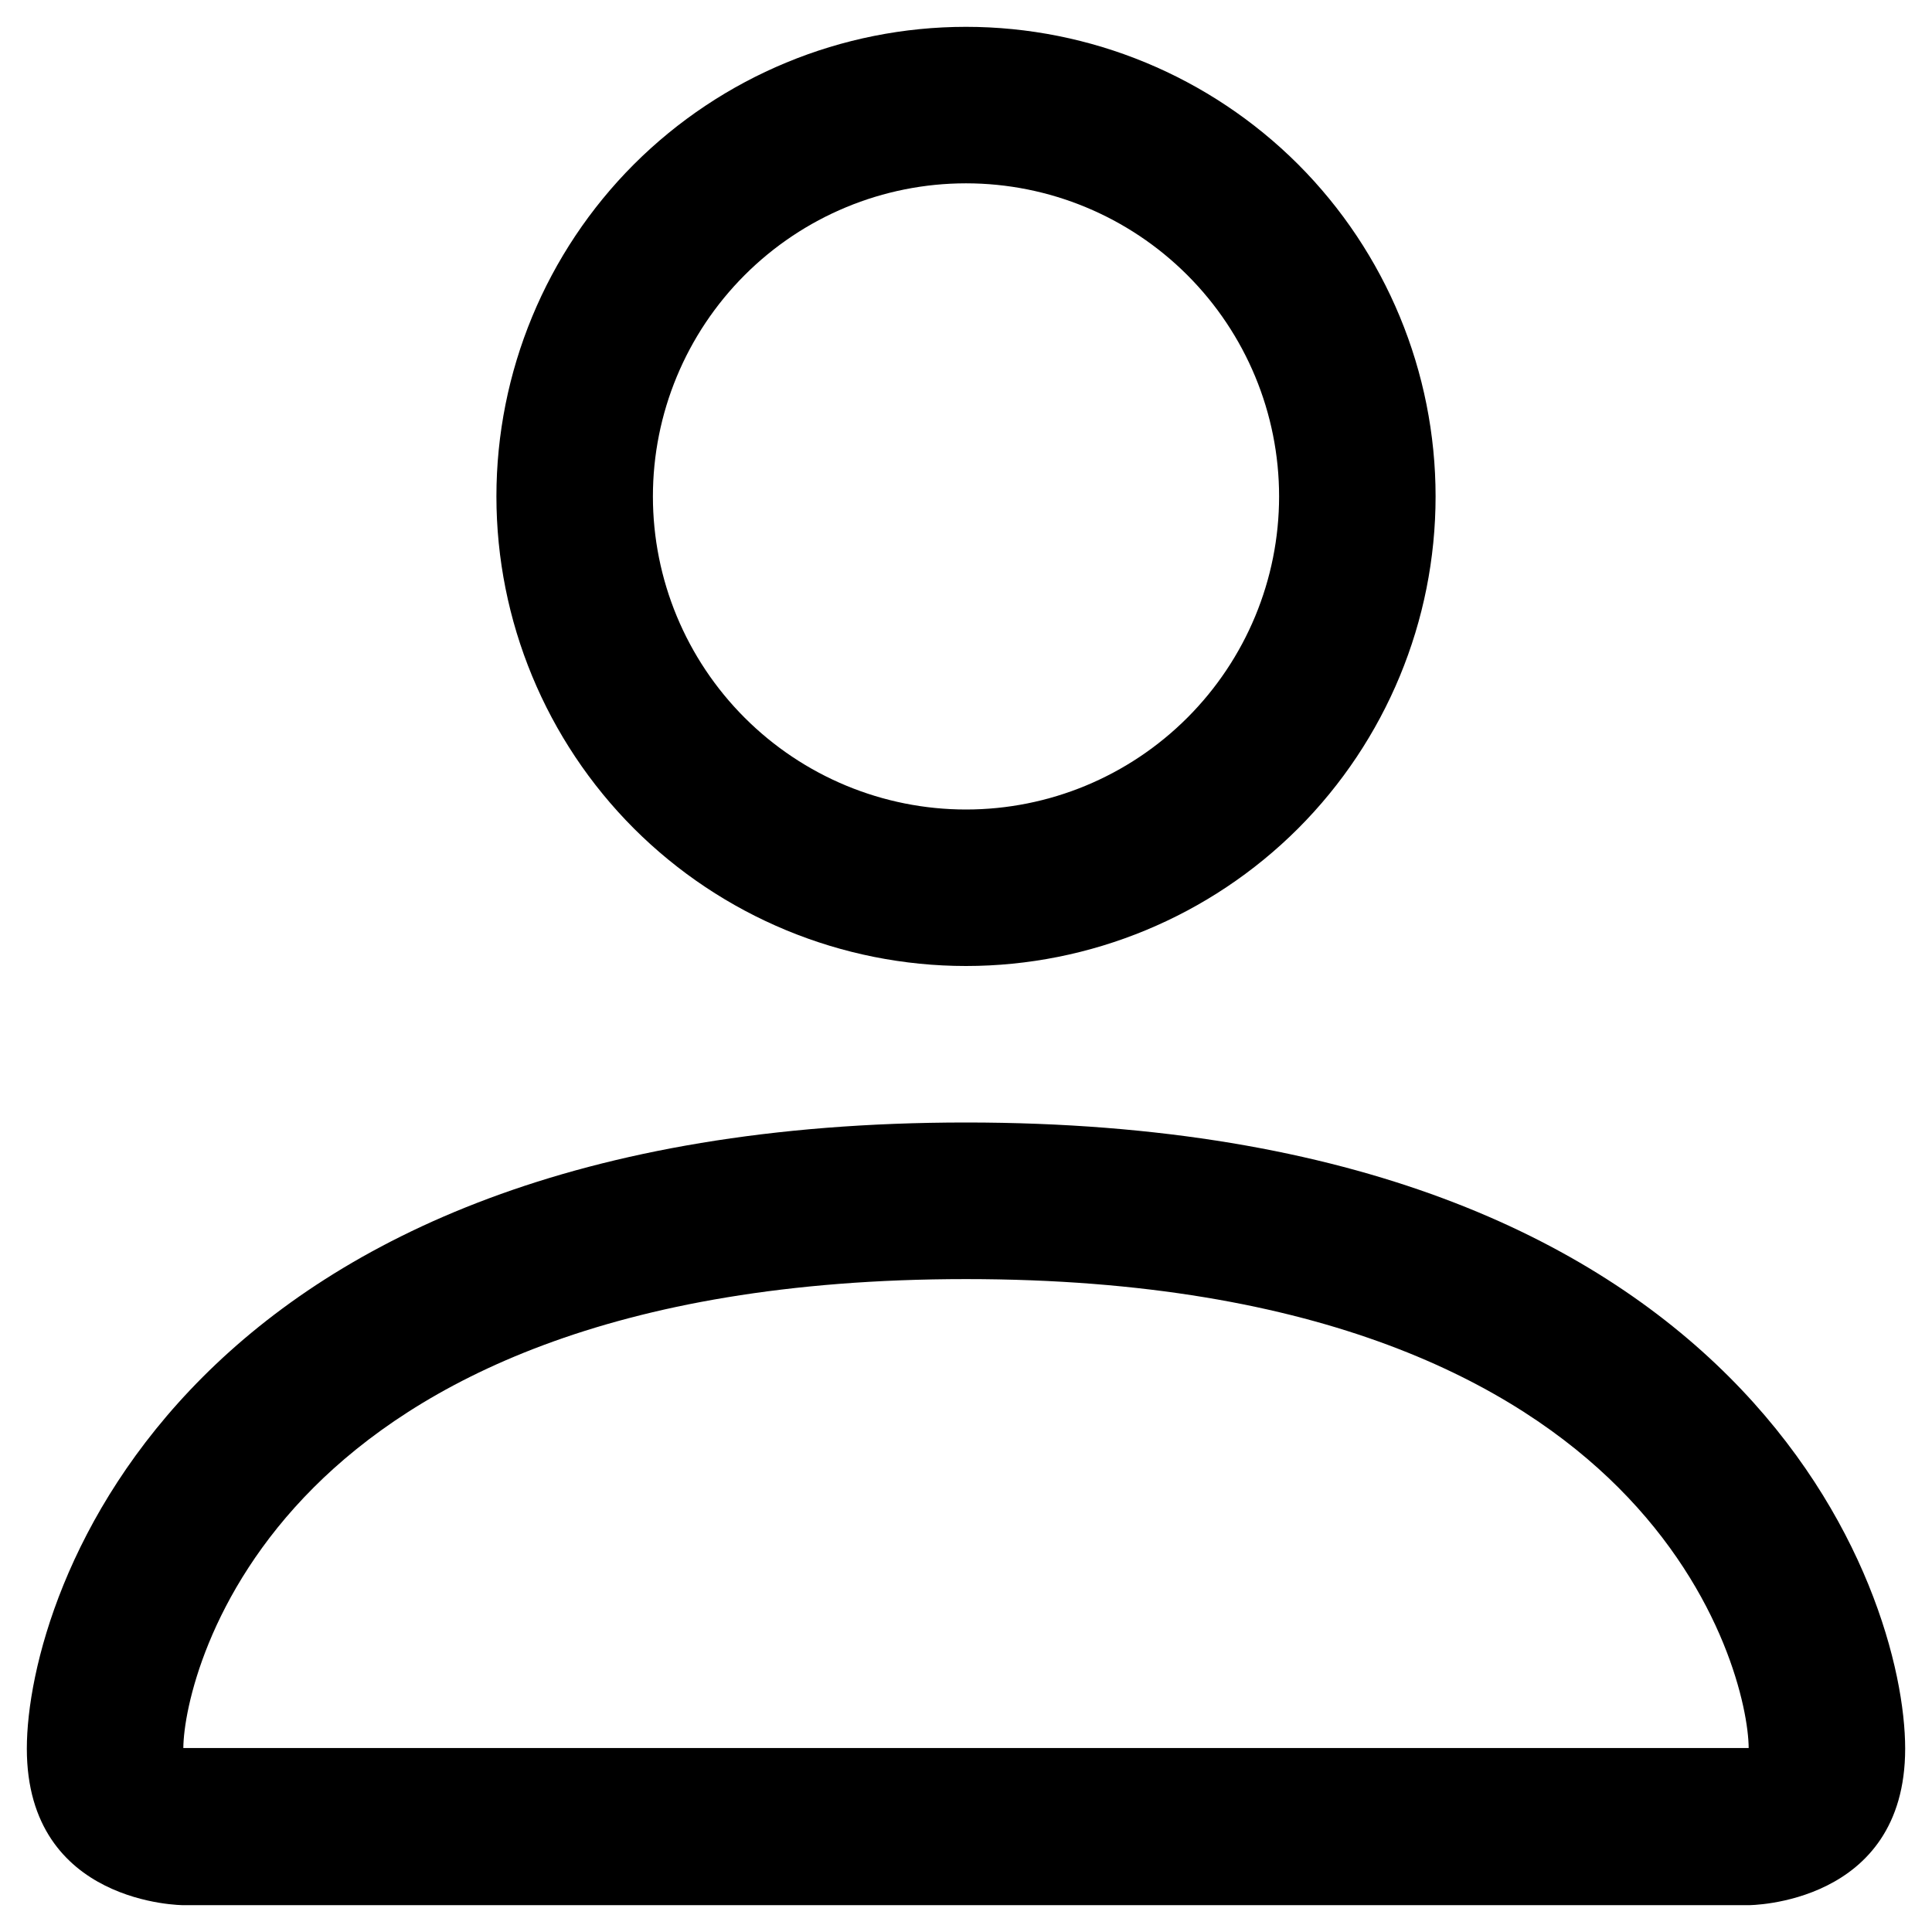 <svg width="18" height="18" viewBox="0 0 18 18" fill="none" xmlns="http://www.w3.org/2000/svg">
<g id="Group">
<path id="Vector" d="M9 9C10.16 9 11.273 8.539 12.094 7.719C12.914 6.898 13.375 5.785 13.375 4.625C13.375 3.465 12.914 2.352 12.094 1.531C11.273 0.711 10.16 0.25 9 0.25C7.84 0.25 6.727 0.711 5.906 1.531C5.086 2.352 4.625 3.465 4.625 4.625C4.625 5.785 5.086 6.898 5.906 7.719C6.727 8.539 7.84 9 9 9ZM11.917 4.625C11.917 5.399 11.609 6.14 11.062 6.687C10.515 7.234 9.774 7.542 9 7.542C8.226 7.542 7.485 7.234 6.938 6.687C6.391 6.14 6.083 5.399 6.083 4.625C6.083 3.851 6.391 3.11 6.938 2.563C7.485 2.016 8.226 1.708 9 1.708C9.774 1.708 10.515 2.016 11.062 2.563C11.609 3.11 11.917 3.851 11.917 4.625ZM17.75 16.292C17.75 17.75 16.292 17.75 16.292 17.75H1.708C1.708 17.75 0.25 17.75 0.25 16.292C0.25 14.833 1.708 10.458 9 10.458C16.292 10.458 17.75 14.833 17.75 16.292ZM16.292 16.286C16.29 15.927 16.067 14.848 15.078 13.859C14.127 12.908 12.338 11.917 9 11.917C5.66 11.917 3.873 12.908 2.922 13.859C1.933 14.848 1.711 15.927 1.708 16.286H16.292Z" fill="black"/>
</g>
</svg>
